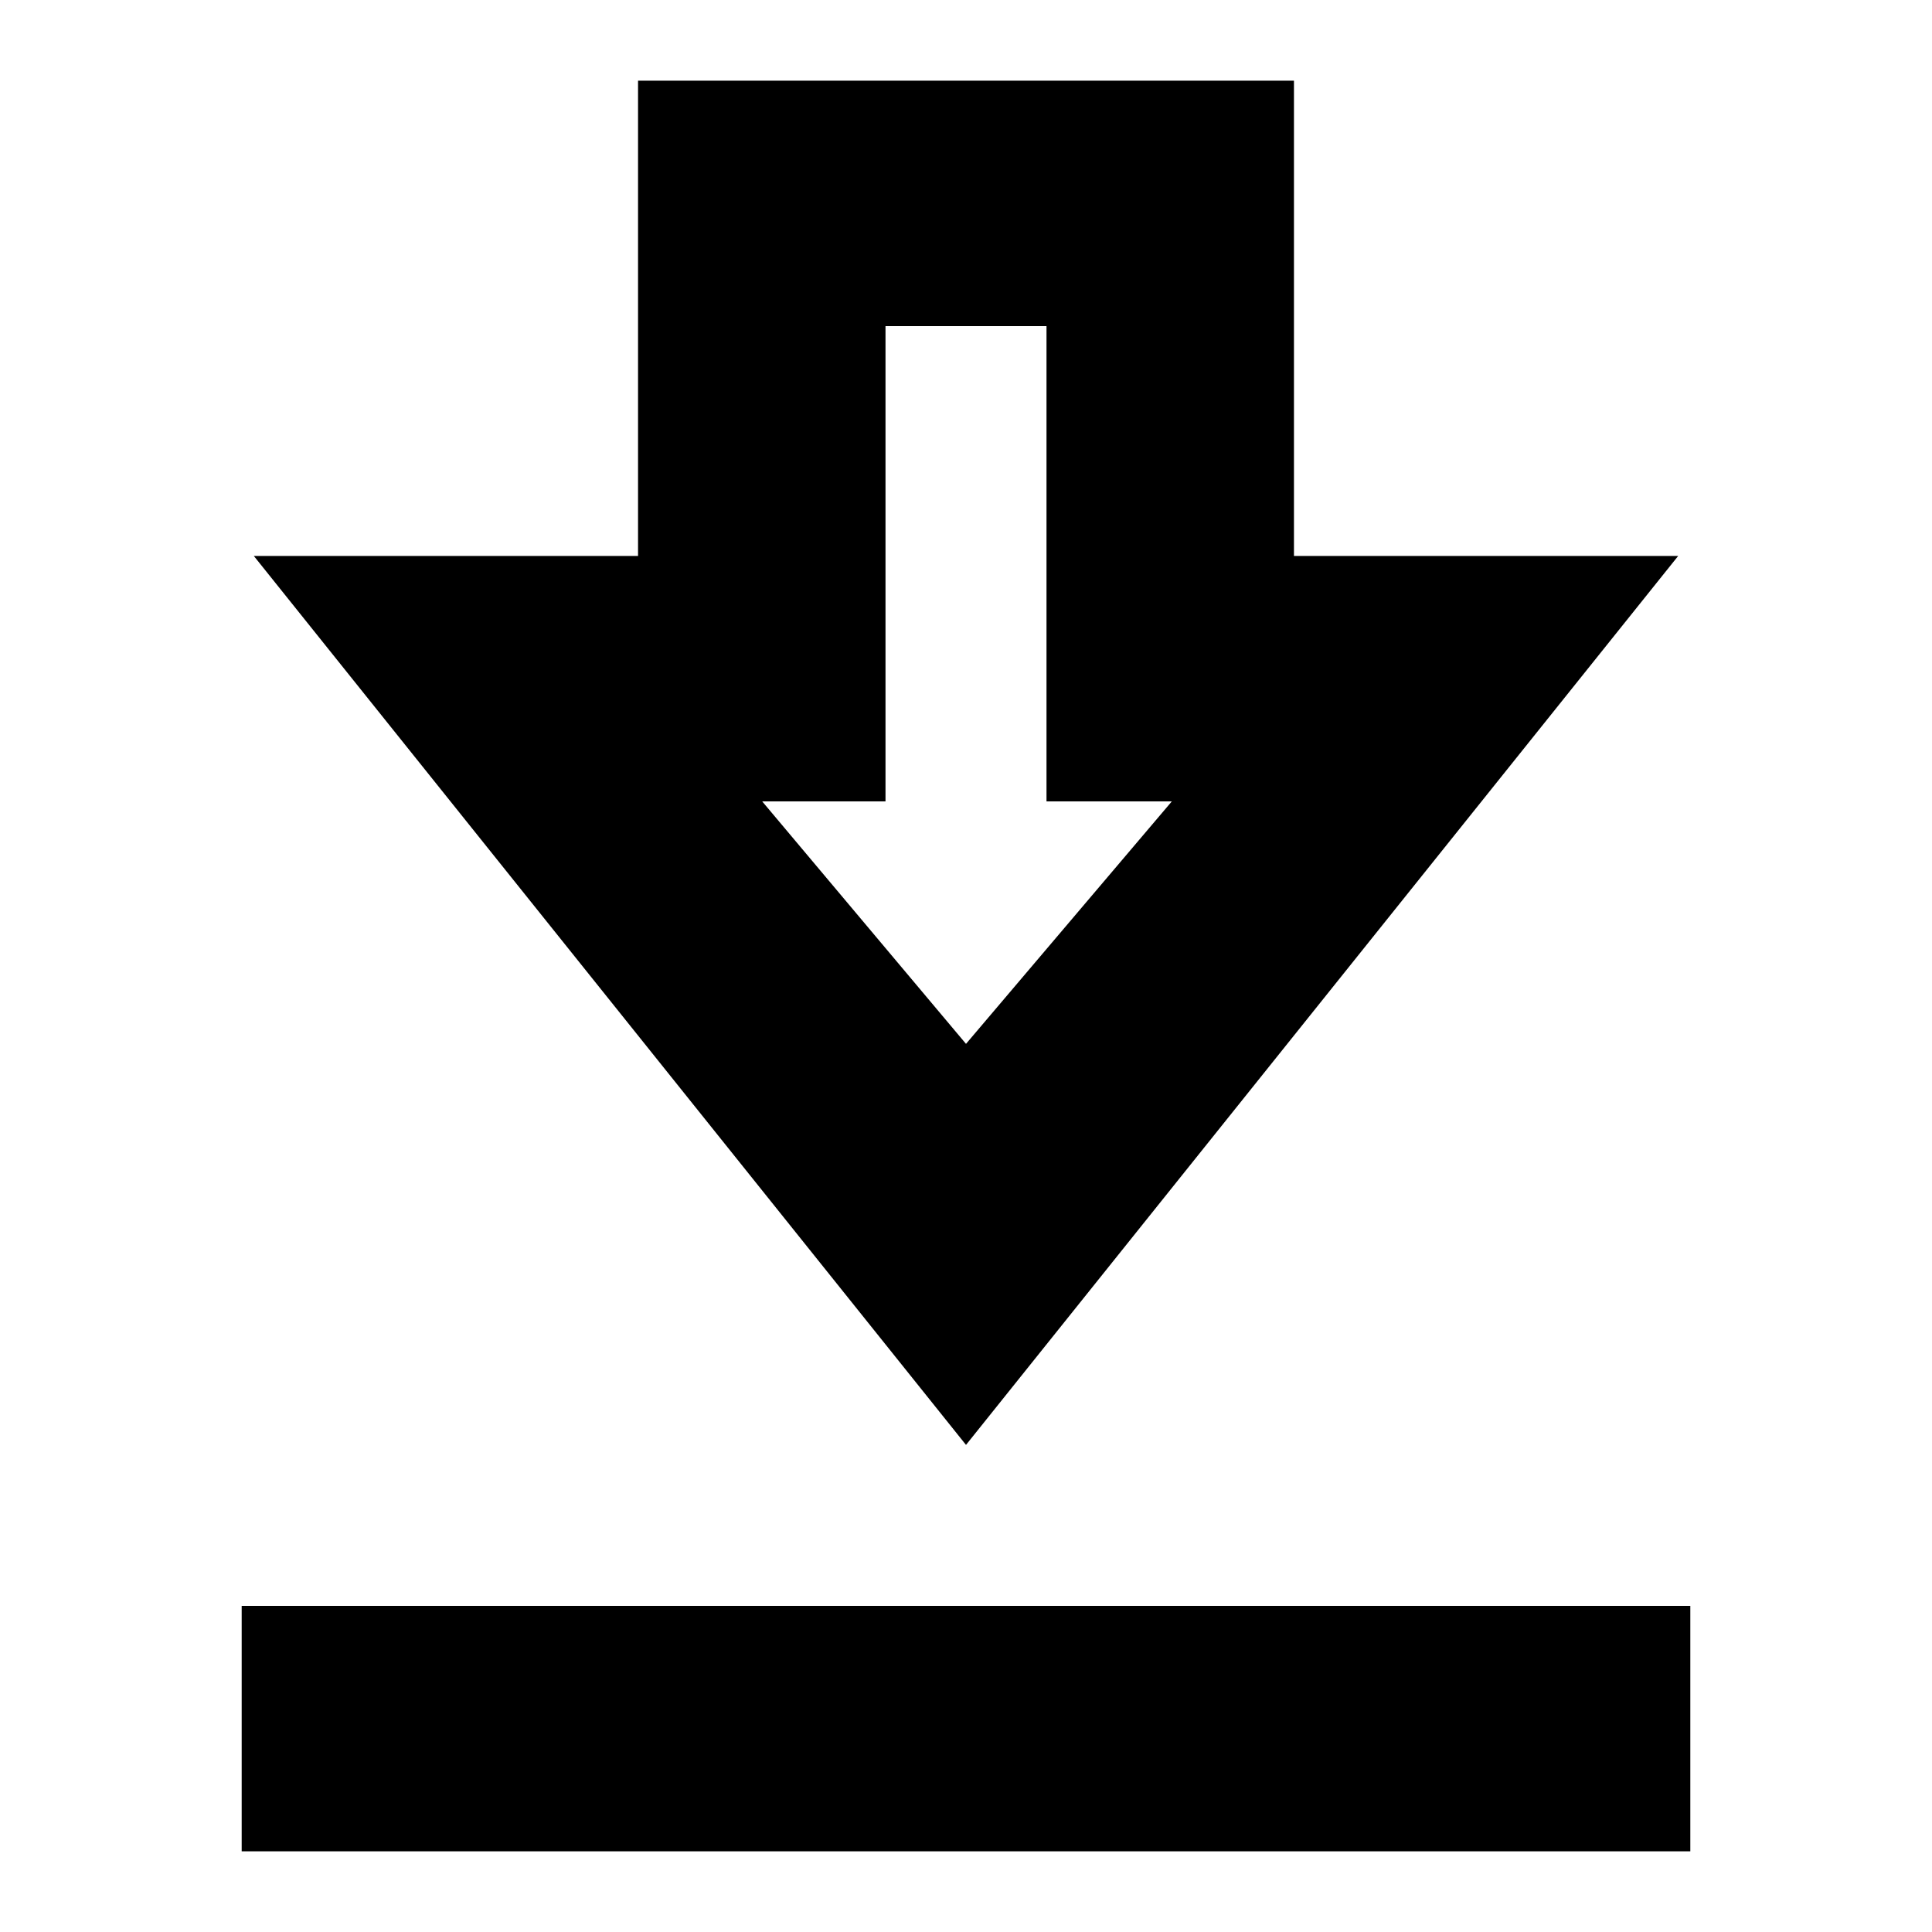 <svg xmlns="http://www.w3.org/2000/svg" height="24" viewBox="0 -960 960 960" width="24"><path d="M120.09-40.09v-121.95h719.82v121.95H120.09ZM480-242.04l-353.87-441.7h190.91v-236.17h325.92v236.17h190.91L480-242.04Zm0-199.27 102.26-120.47H520v-236.18h-80v236.18h-61.26L480-441.31Zm.43-120.47Z"/></svg>